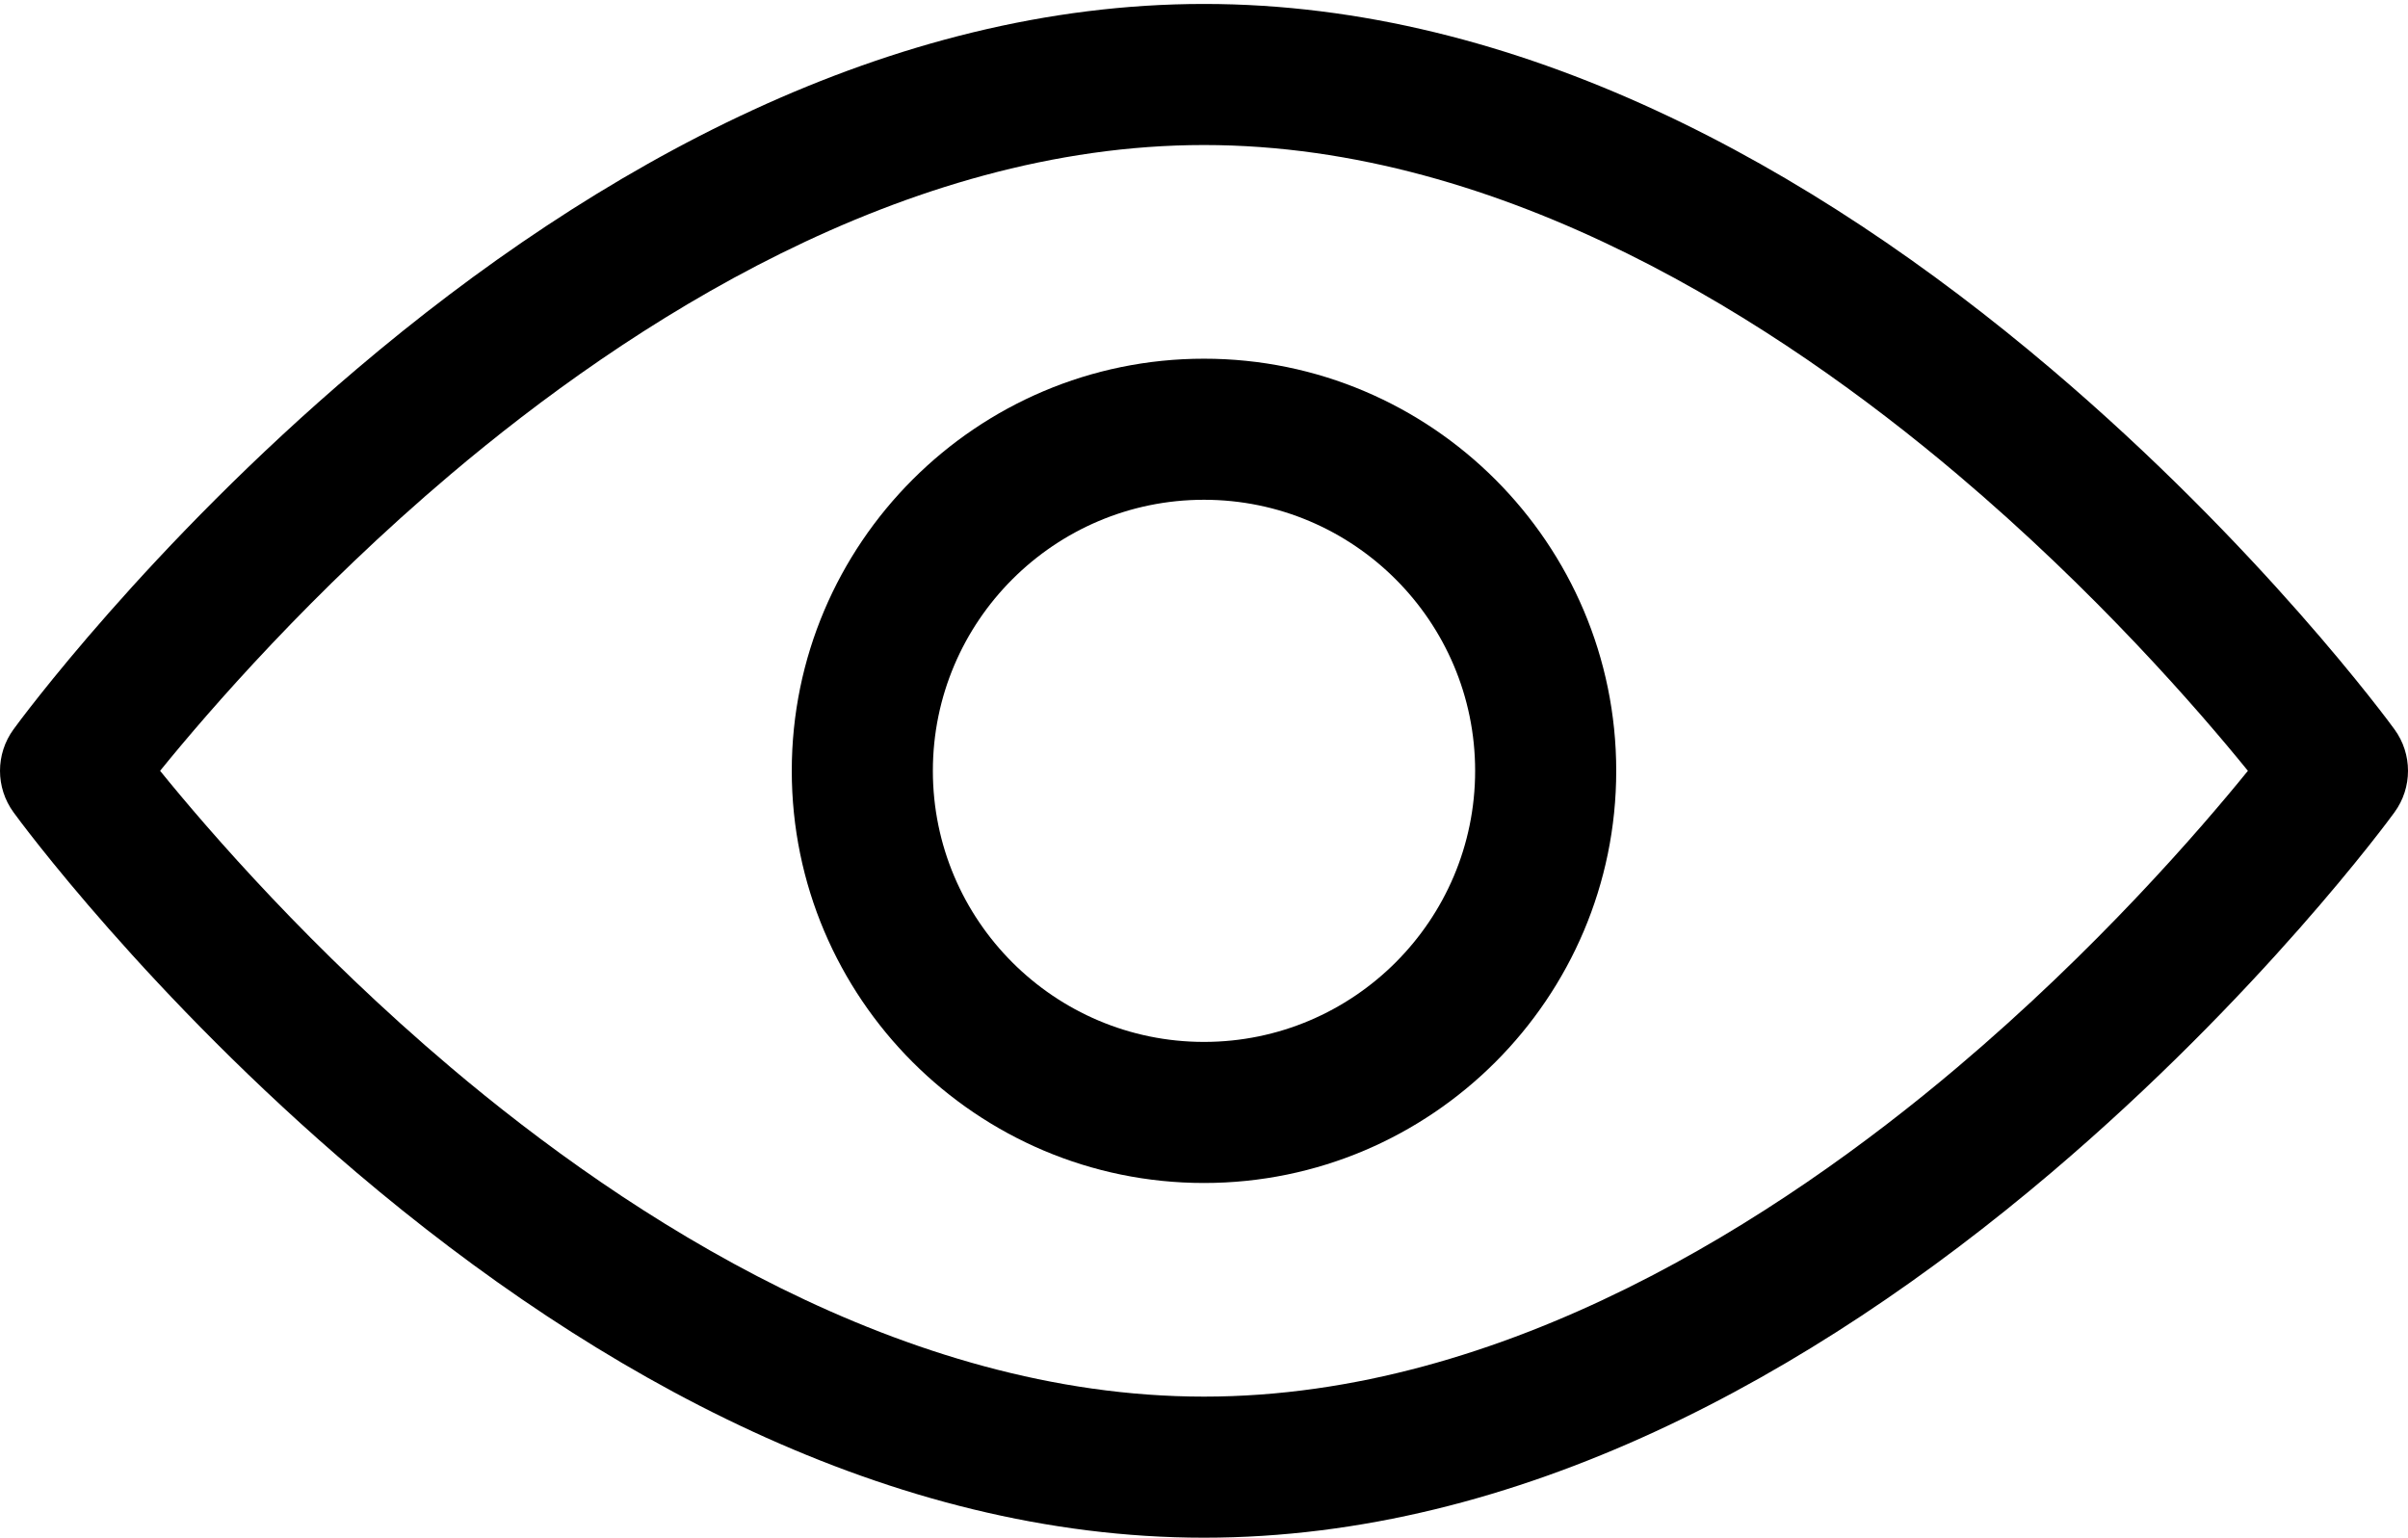 <svg xmlns="http://www.w3.org/2000/svg" viewBox="0 0 512 327" width="512" height="327">
	<style>
		tspan { white-space:pre }
		.shp0 { fill: #000000 } 
	</style>
	<g id="Layer">
		<path id="Layer" fill-rule="evenodd" class="shp0" d="M436.12 78.45C480.58 116.19 507.98 153.52 509.12 155.09C512.96 160.35 512.96 167.49 509.12 172.75C507.98 174.33 480.58 211.65 436.12 249.4C385.09 292.71 322.68 327 256 327C189.34 327 126.93 292.73 75.88 249.4C31.42 211.65 4.02 174.33 2.88 172.75C-0.96 167.49 -0.96 160.35 2.88 155.09C4.02 153.52 31.42 116.19 75.88 78.45C126.91 35.13 189.32 0.84 256 0.84C322.66 0.84 385.07 35.11 436.12 78.45ZM477.96 163.92C467.48 151 445.63 125.79 416.19 100.88C378.43 68.93 319.99 30.84 256 30.84C192.01 30.84 133.57 68.93 95.81 100.88C66.37 125.79 44.52 151 34.04 163.92C44.52 176.84 66.37 202.05 95.81 226.96C133.57 258.91 192.01 297 256 297C319.99 297 378.43 258.91 416.19 226.96C445.63 202.05 467.48 176.84 477.96 163.92Z" />
		<path id="Layer" fill-rule="evenodd" class="shp0" d="M343.65 163.92C343.65 212.25 304.33 251.57 256 251.57C207.67 251.57 168.35 212.25 168.35 163.92C168.35 115.59 207.67 76.28 256 76.28C304.33 76.28 343.65 115.59 343.65 163.92ZM313.65 163.92C313.65 132.14 287.79 106.28 256 106.28C224.21 106.28 198.35 132.14 198.35 163.92C198.35 195.71 224.21 221.57 256 221.57C287.79 221.57 313.65 195.71 313.65 163.92Z" />
	</g>
</svg>